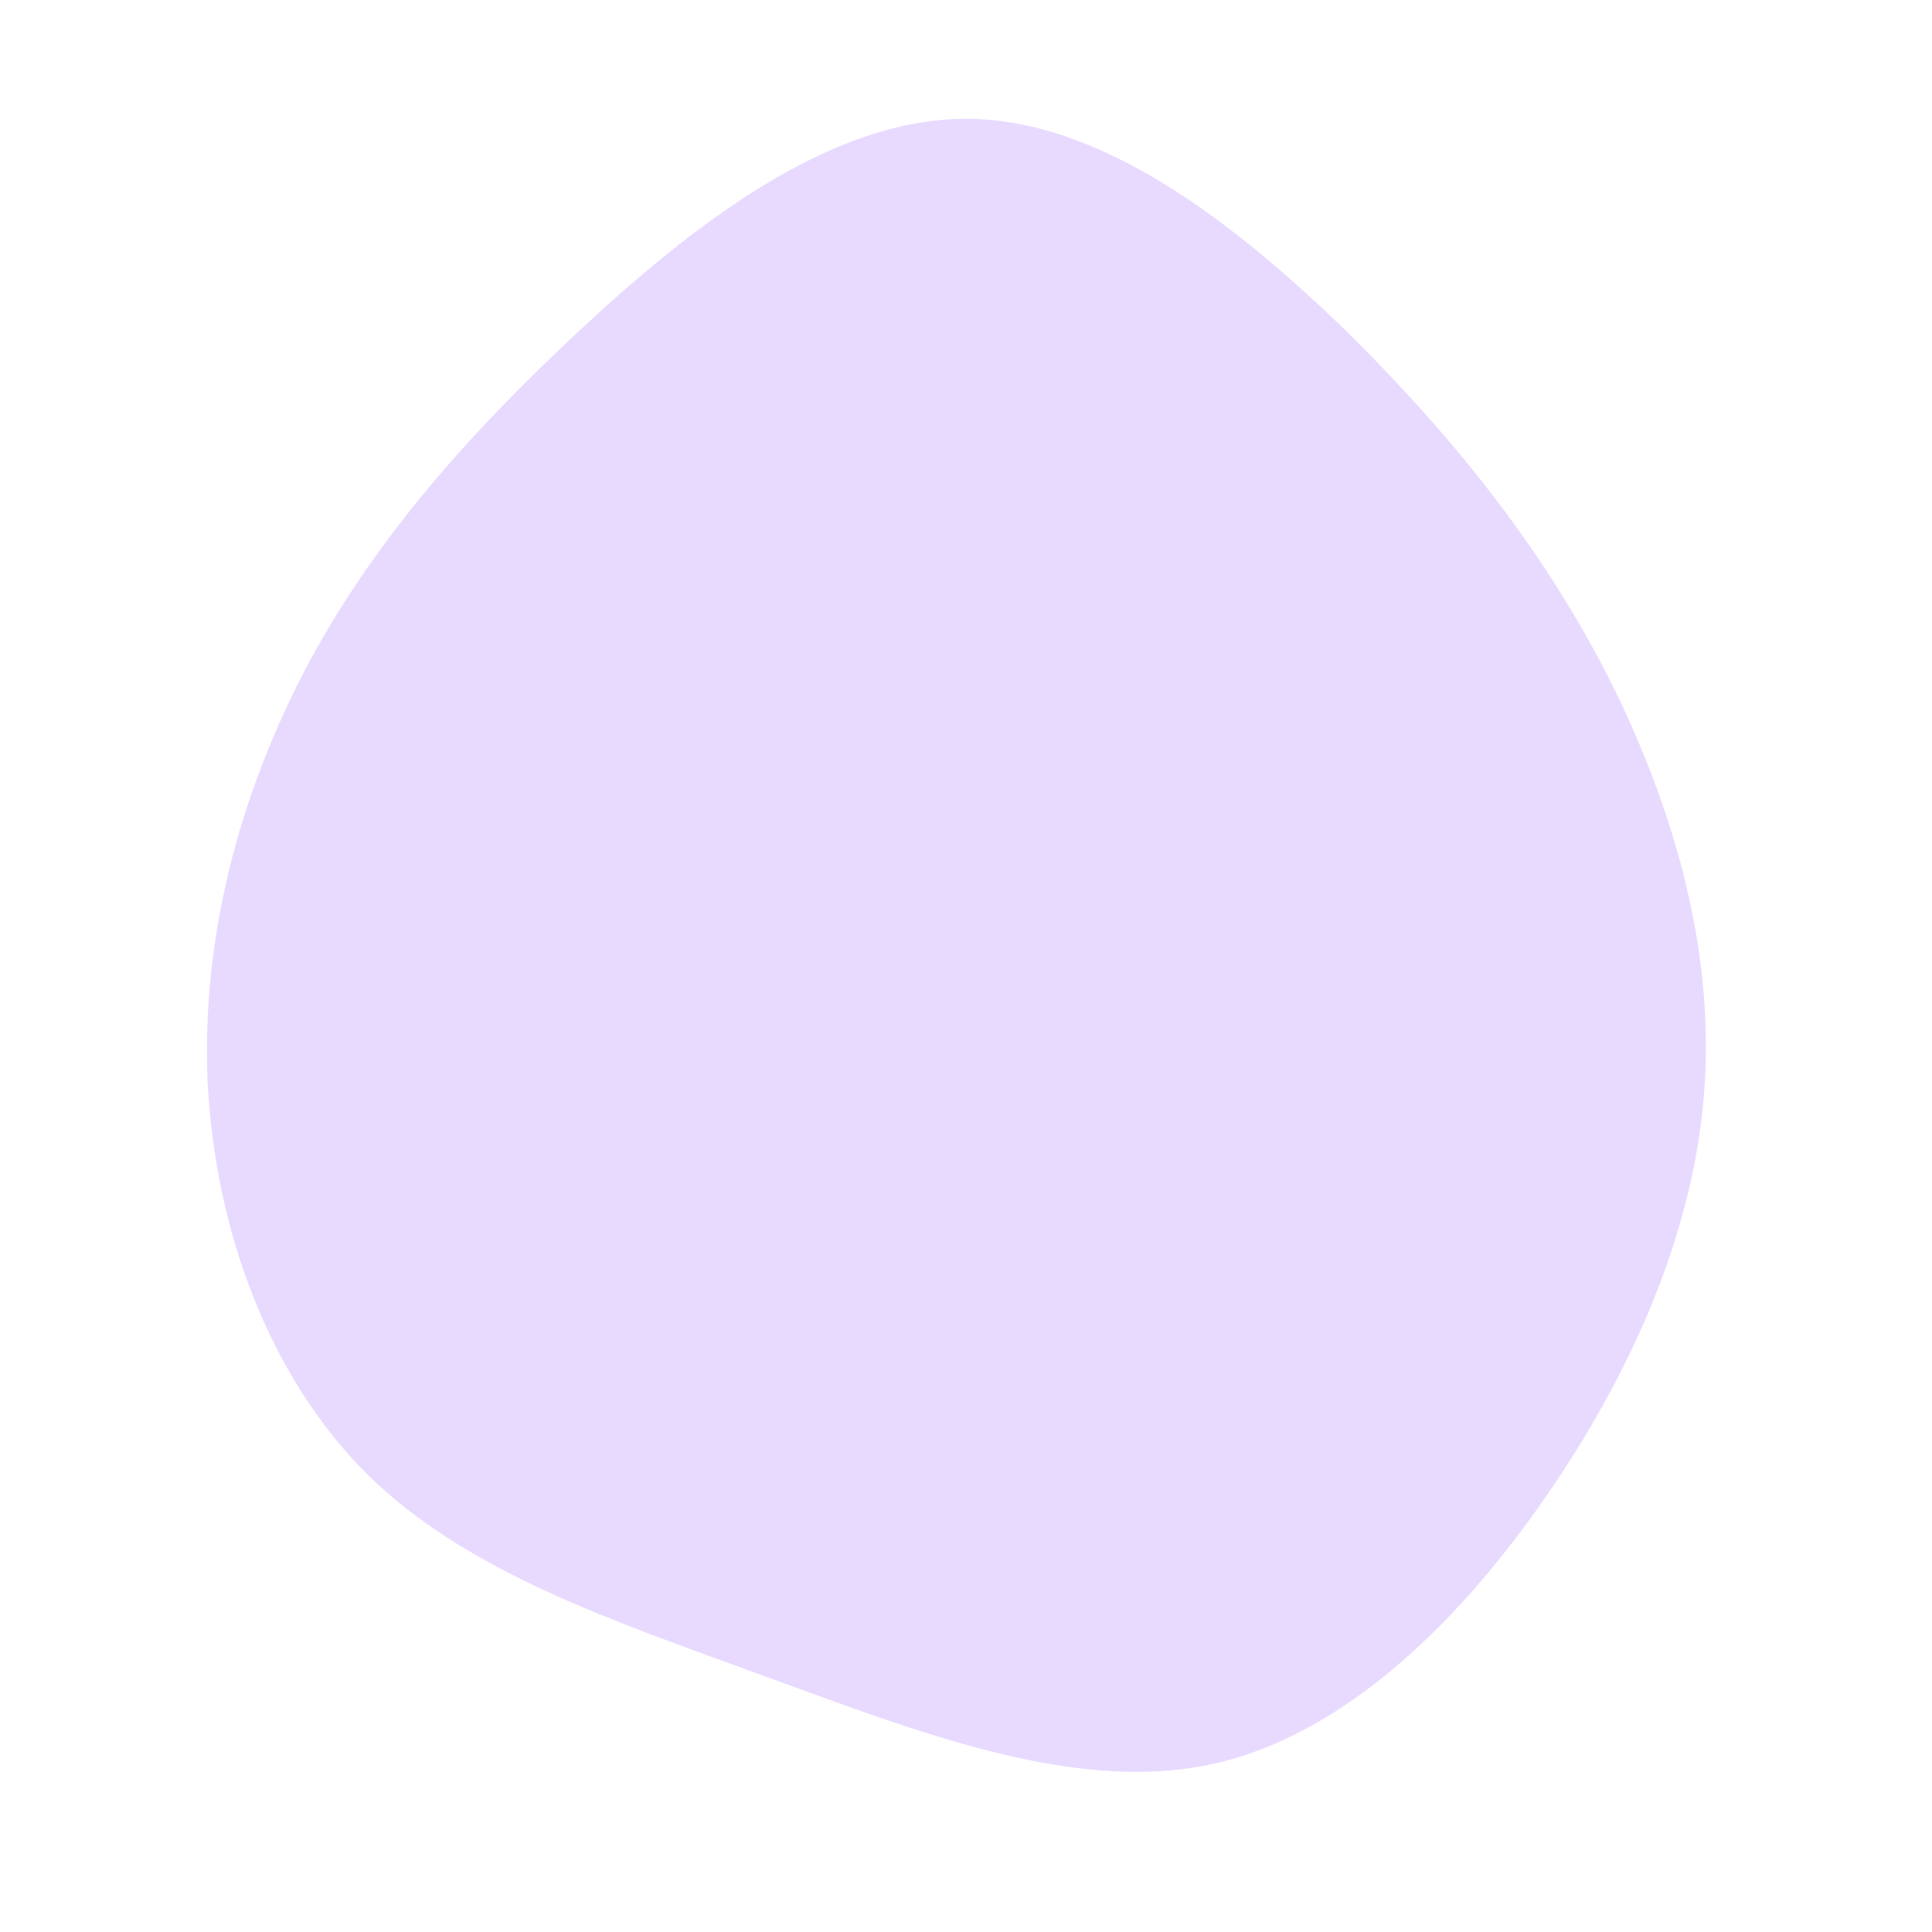 <?xml version="1.0" standalone="no"?>
<svg viewBox="0 0 200 200" xmlns="http://www.w3.org/2000/svg">
  <path fill="#E8DAFF" d="M39.6,-65.5C51,-54.2,59.9,-42.8,66.5,-29.9C73,-17,77.3,-2.6,76.5,11.8C75.7,26.2,69.7,40.7,60.6,54.1C51.5,67.5,39.2,79.8,25.1,82.7C10.9,85.6,-5.2,79.2,-20.9,73.5C-36.5,67.8,-51.6,62.8,-61.9,52.7C-72.2,42.5,-77.7,27.3,-78.5,12.2C-79.2,-2.9,-75.2,-17.7,-68.4,-30.7C-61.6,-43.6,-51.9,-54.7,-40.1,-65.7C-28.2,-76.8,-14.1,-87.7,0,-87.7C14.1,-87.7,28.1,-76.7,39.6,-65.5Z" transform="translate(100 100)" />
</svg>
